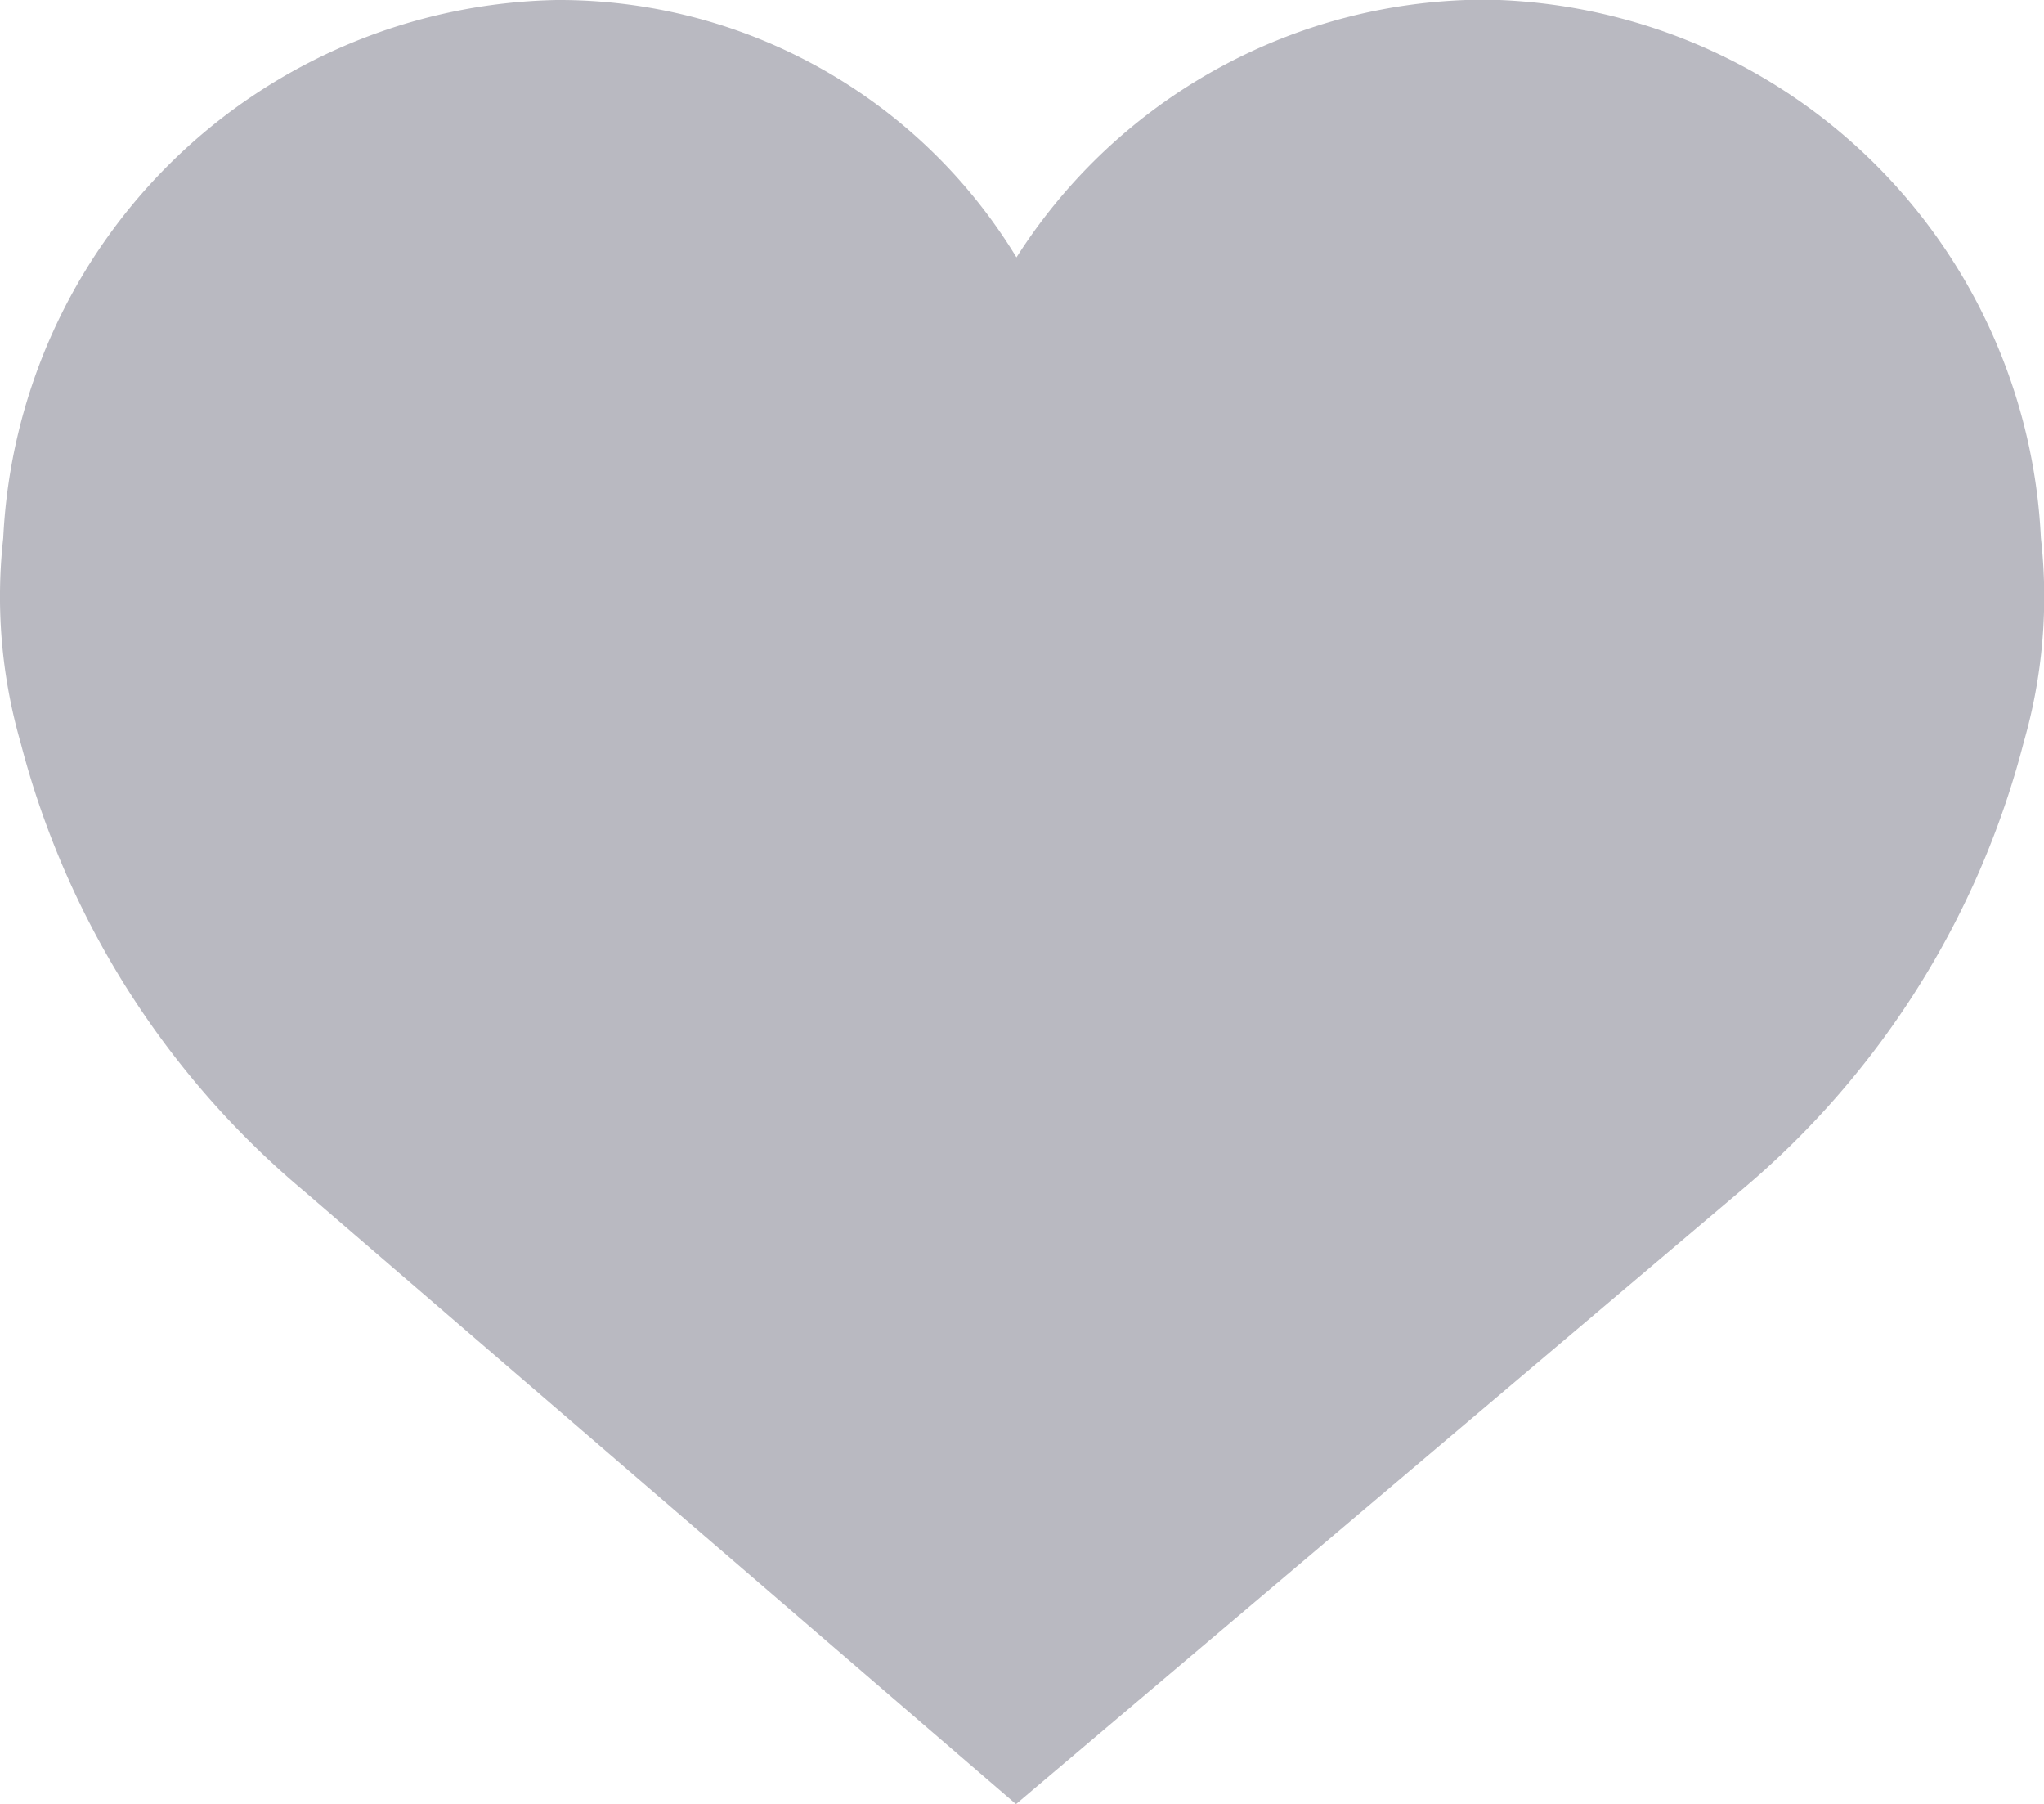 <svg xmlns="http://www.w3.org/2000/svg" width="17" height="15" viewBox="0 0 17 15">
<defs>
    <style>
      .cls-1 {
        fill: #b9b9c1;
        fill-rule: evenodd;
      }
    </style>
  </defs>
  <path id="Icon_favoutire" data-name="Icon // favoutire" class="cls-1" d="M927.974,53.471a4.7,4.7,0,0,0-4.6-4.474,4.627,4.627,0,0,0-3.92,2.143A4.452,4.452,0,0,0,915.627,49a4.7,4.7,0,0,0-4.6,4.474,4.383,4.383,0,0,0,.144,1.7,7.233,7.233,0,0,0,2.355,3.728l5.924,5.1,6.027-5.1a7.225,7.225,0,0,0,2.354-3.729A4.372,4.372,0,0,0,927.974,53.471Z" transform="translate(-911 -49)"/>
</svg>
